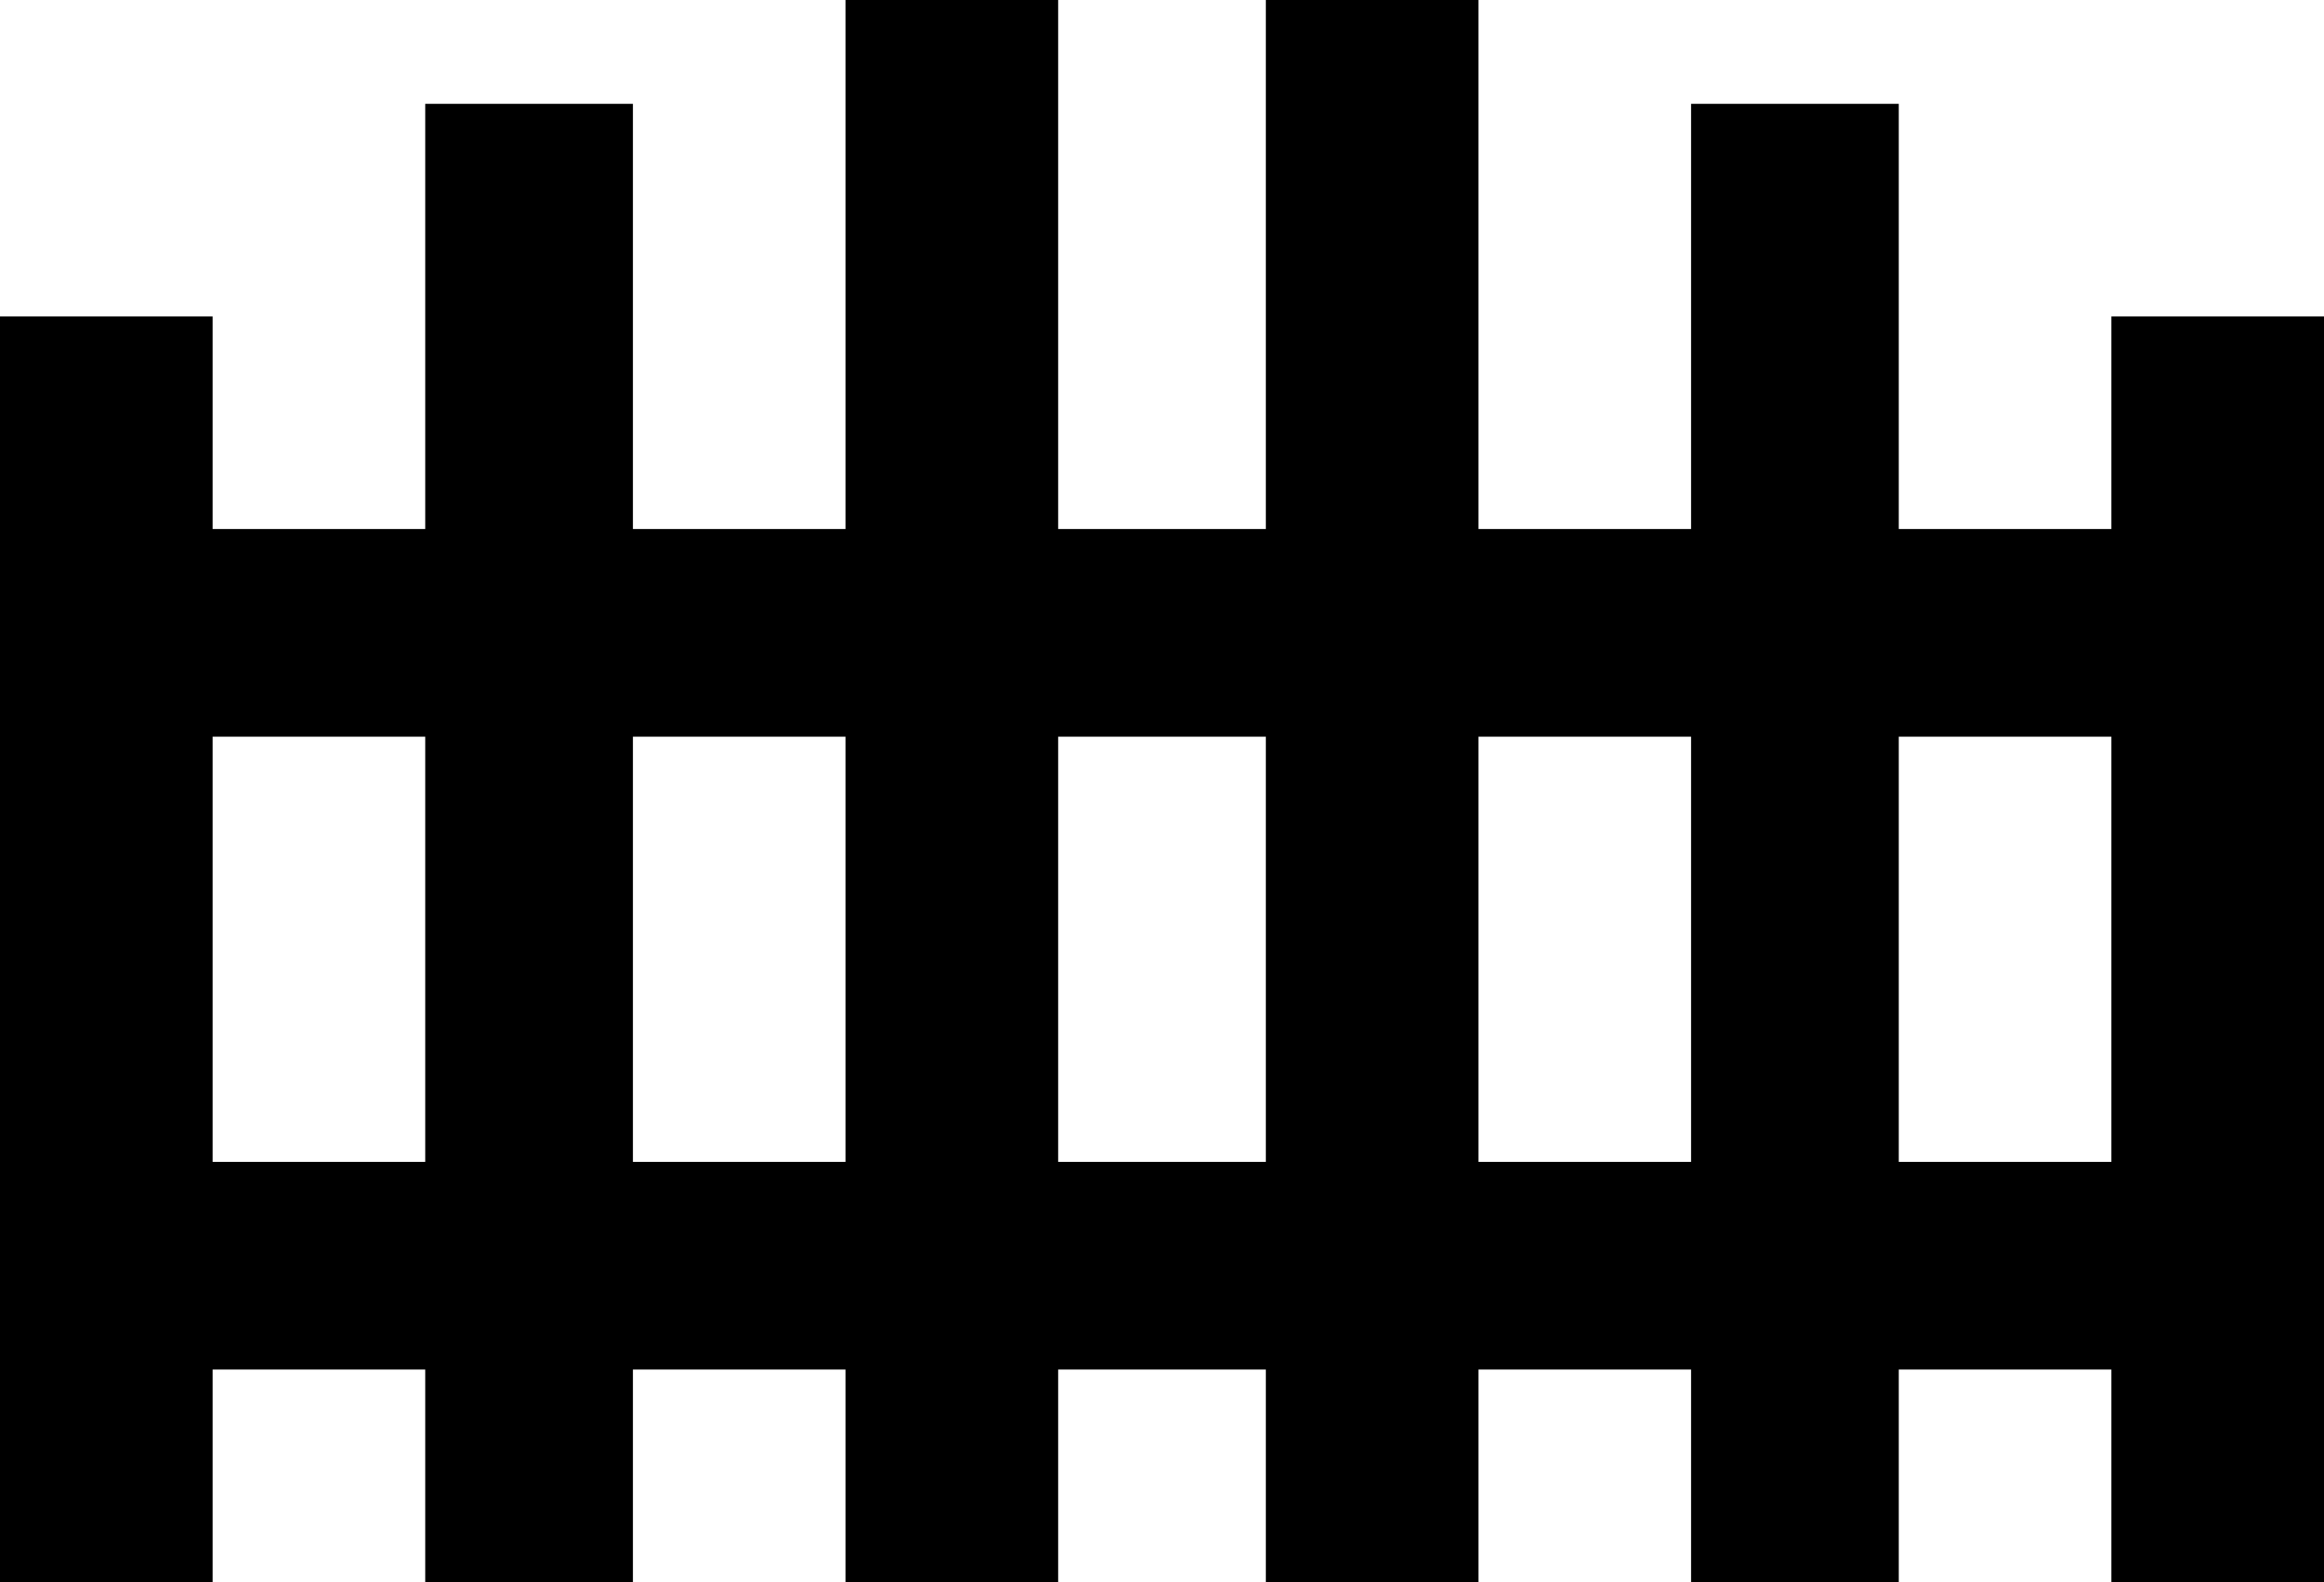 <svg xmlns="http://www.w3.org/2000/svg" viewBox="21 0 470 320">
      <g transform="scale(1 -1) translate(0 -320)">
        <path d="M192 320V213H149V299H107V213H64V256H21V0H64V43H107V0H149V43H192V0H235V43H277V0H320V43H363V0H405V43H448V0H491V256H448V213H405V299H363V213H320V320H277V213H235V320ZM64 171H107V85H64ZM149 171H192V85H149ZM235 171H277V85H235ZM320 171H363V85H320ZM405 171H448V85H405Z" />
      </g>
    </svg>